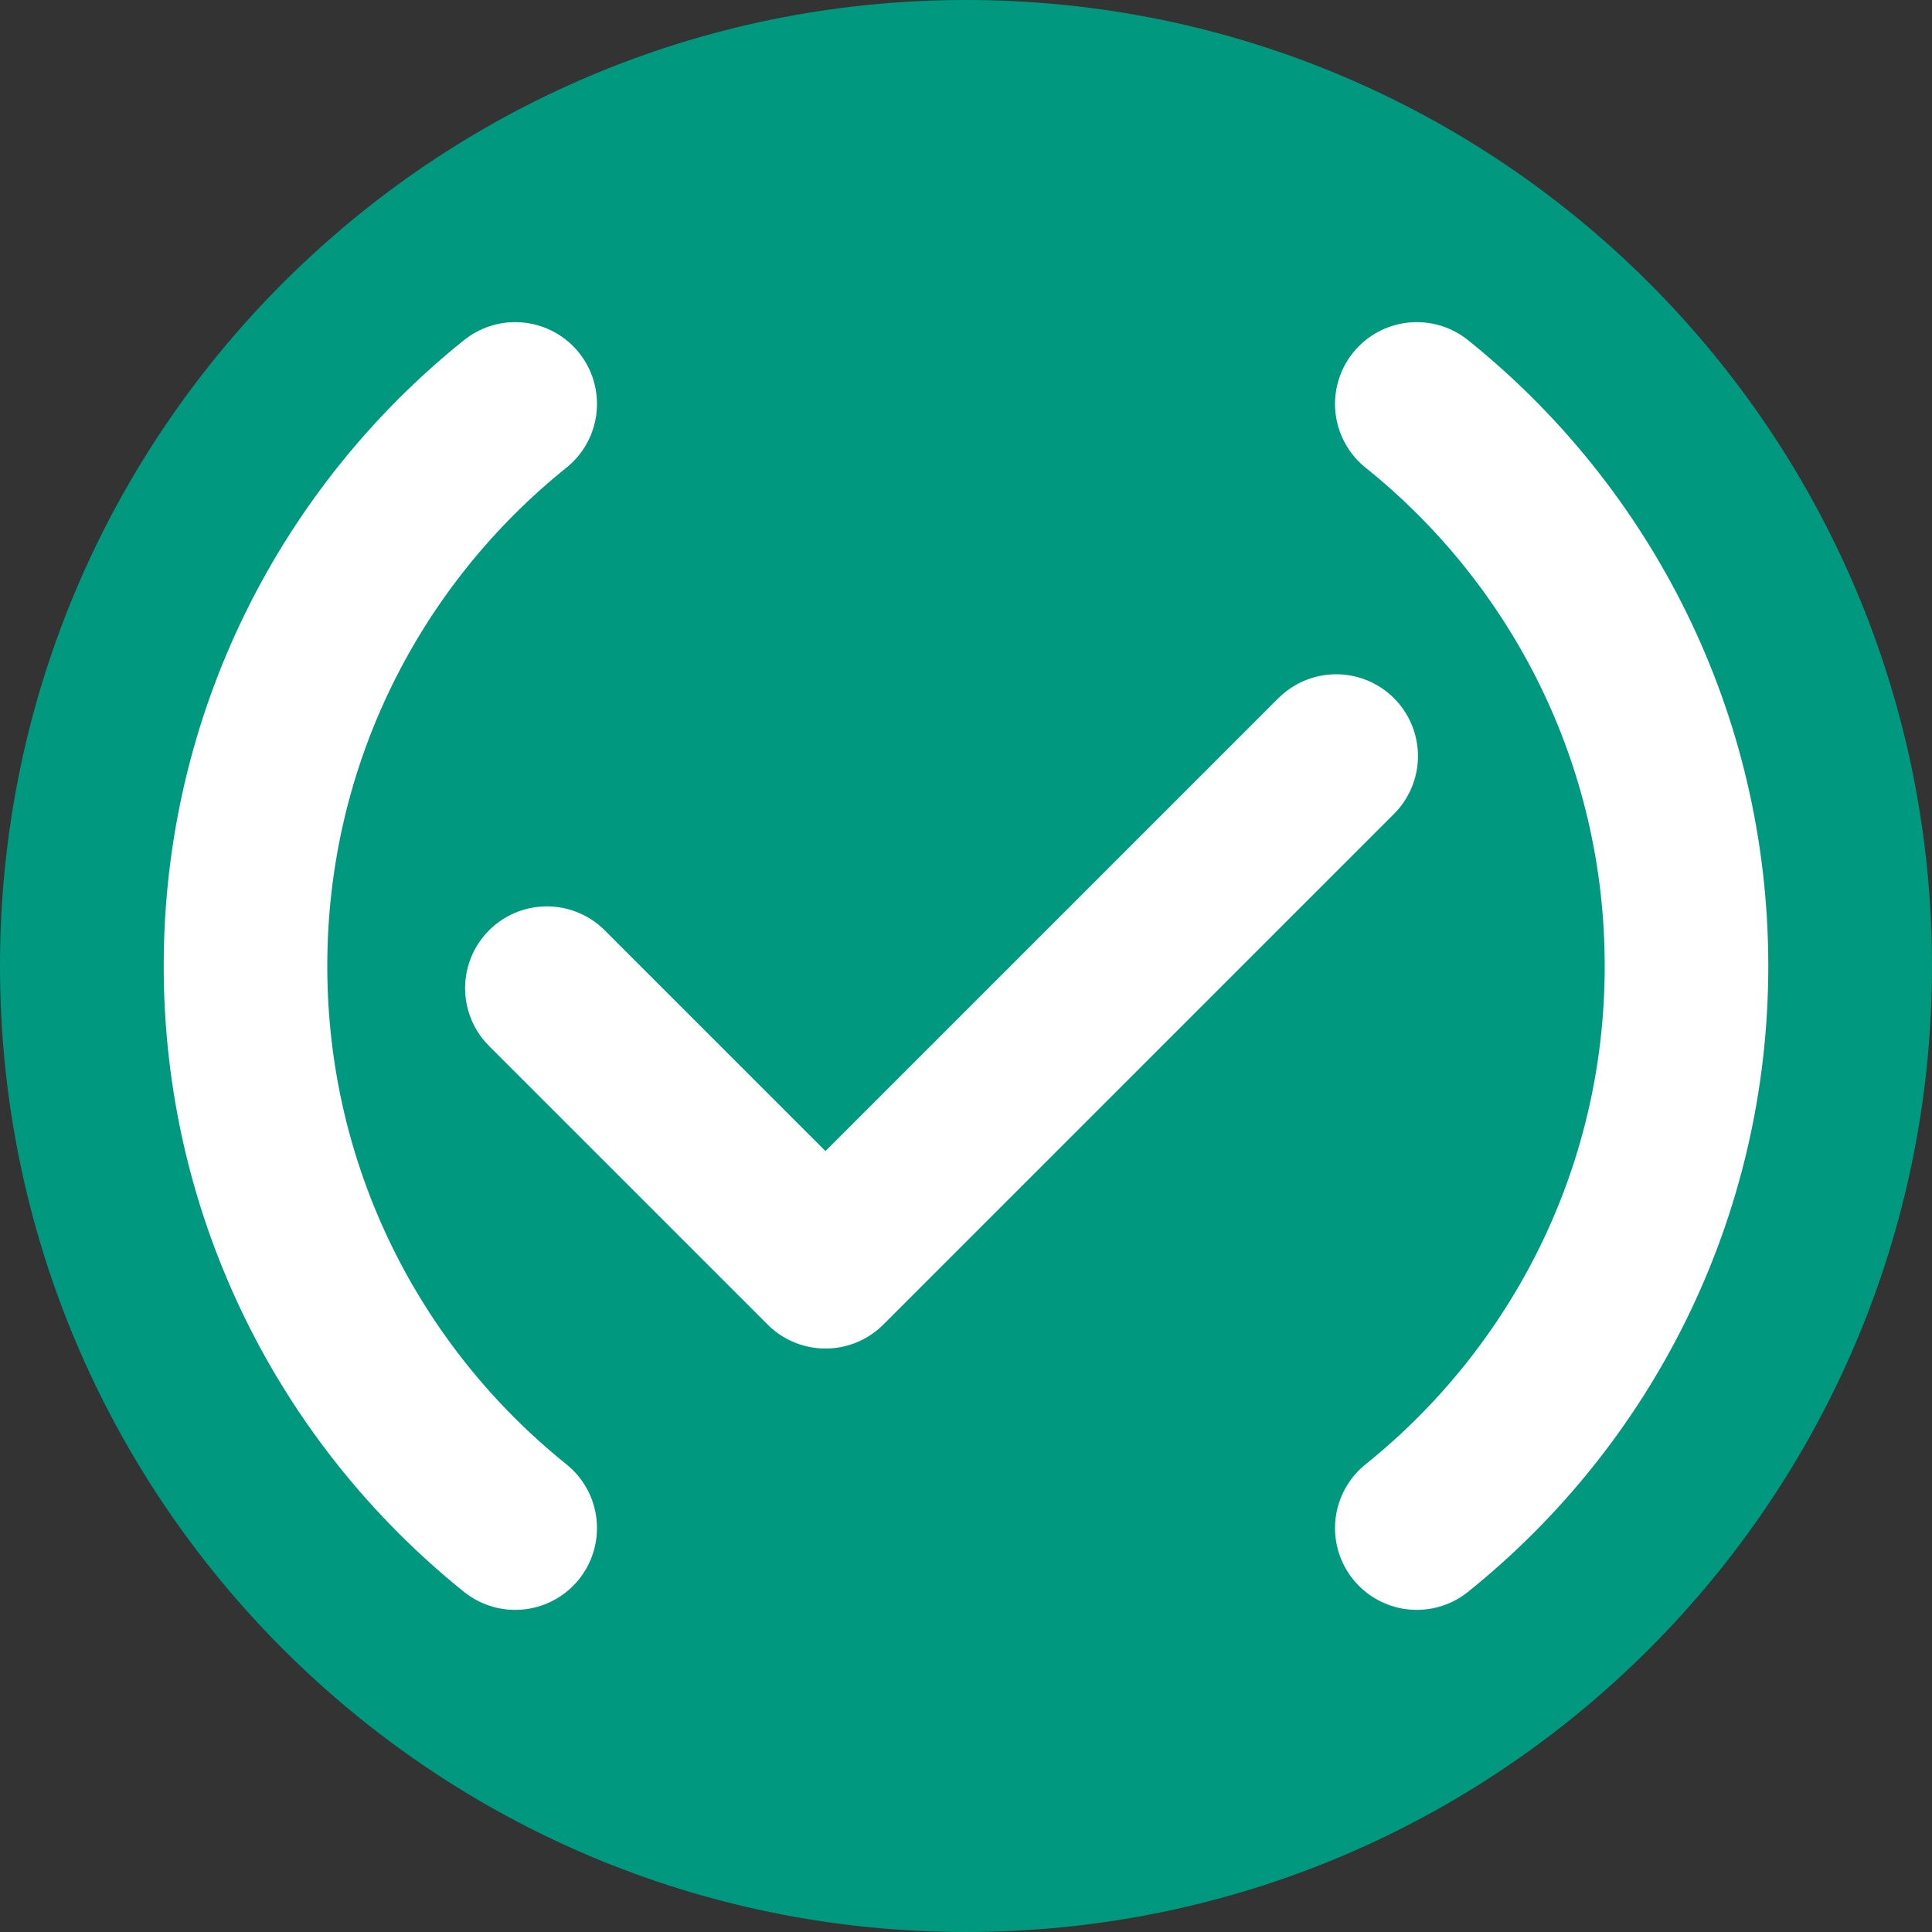 <svg width="15" height="15" viewBox="0 0 15 15" fill="none" xmlns="http://www.w3.org/2000/svg">
<rect x="0" y="0" width="15" height="15" fill="#333333" stroke="none"/>
<g clip-path="url(#clip0_931_79498)">
<path d="M7.5 15C11.642 15 15 11.642 15 7.5C15 3.358 11.642 0 7.5 0C3.358 0 0 3.358 0 7.5C0 11.642 3.358 15 7.5 15Z" fill="#00997F"/>
<path d="M4.246 7.672L6.409 9.835L10.374 5.87" stroke="white" stroke-width="1.27" stroke-miterlimit="10" stroke-linecap="round" stroke-linejoin="round"/>
<path d="M4 3.136C2.723 4.161 1.906 5.735 1.906 7.5C1.906 9.265 2.723 10.838 4 11.864M11 11.864C12.277 10.838 13.094 9.265 13.094 7.5C13.094 5.735 12.277 4.161 11 3.136" stroke="white" stroke-width="1.27" stroke-miterlimit="10" stroke-linecap="round"/>
</g>
<defs>
<clipPath id="clip0_931_79498">
<rect width="15" height="15" fill="white"/>
</clipPath>
</defs>
</svg>
